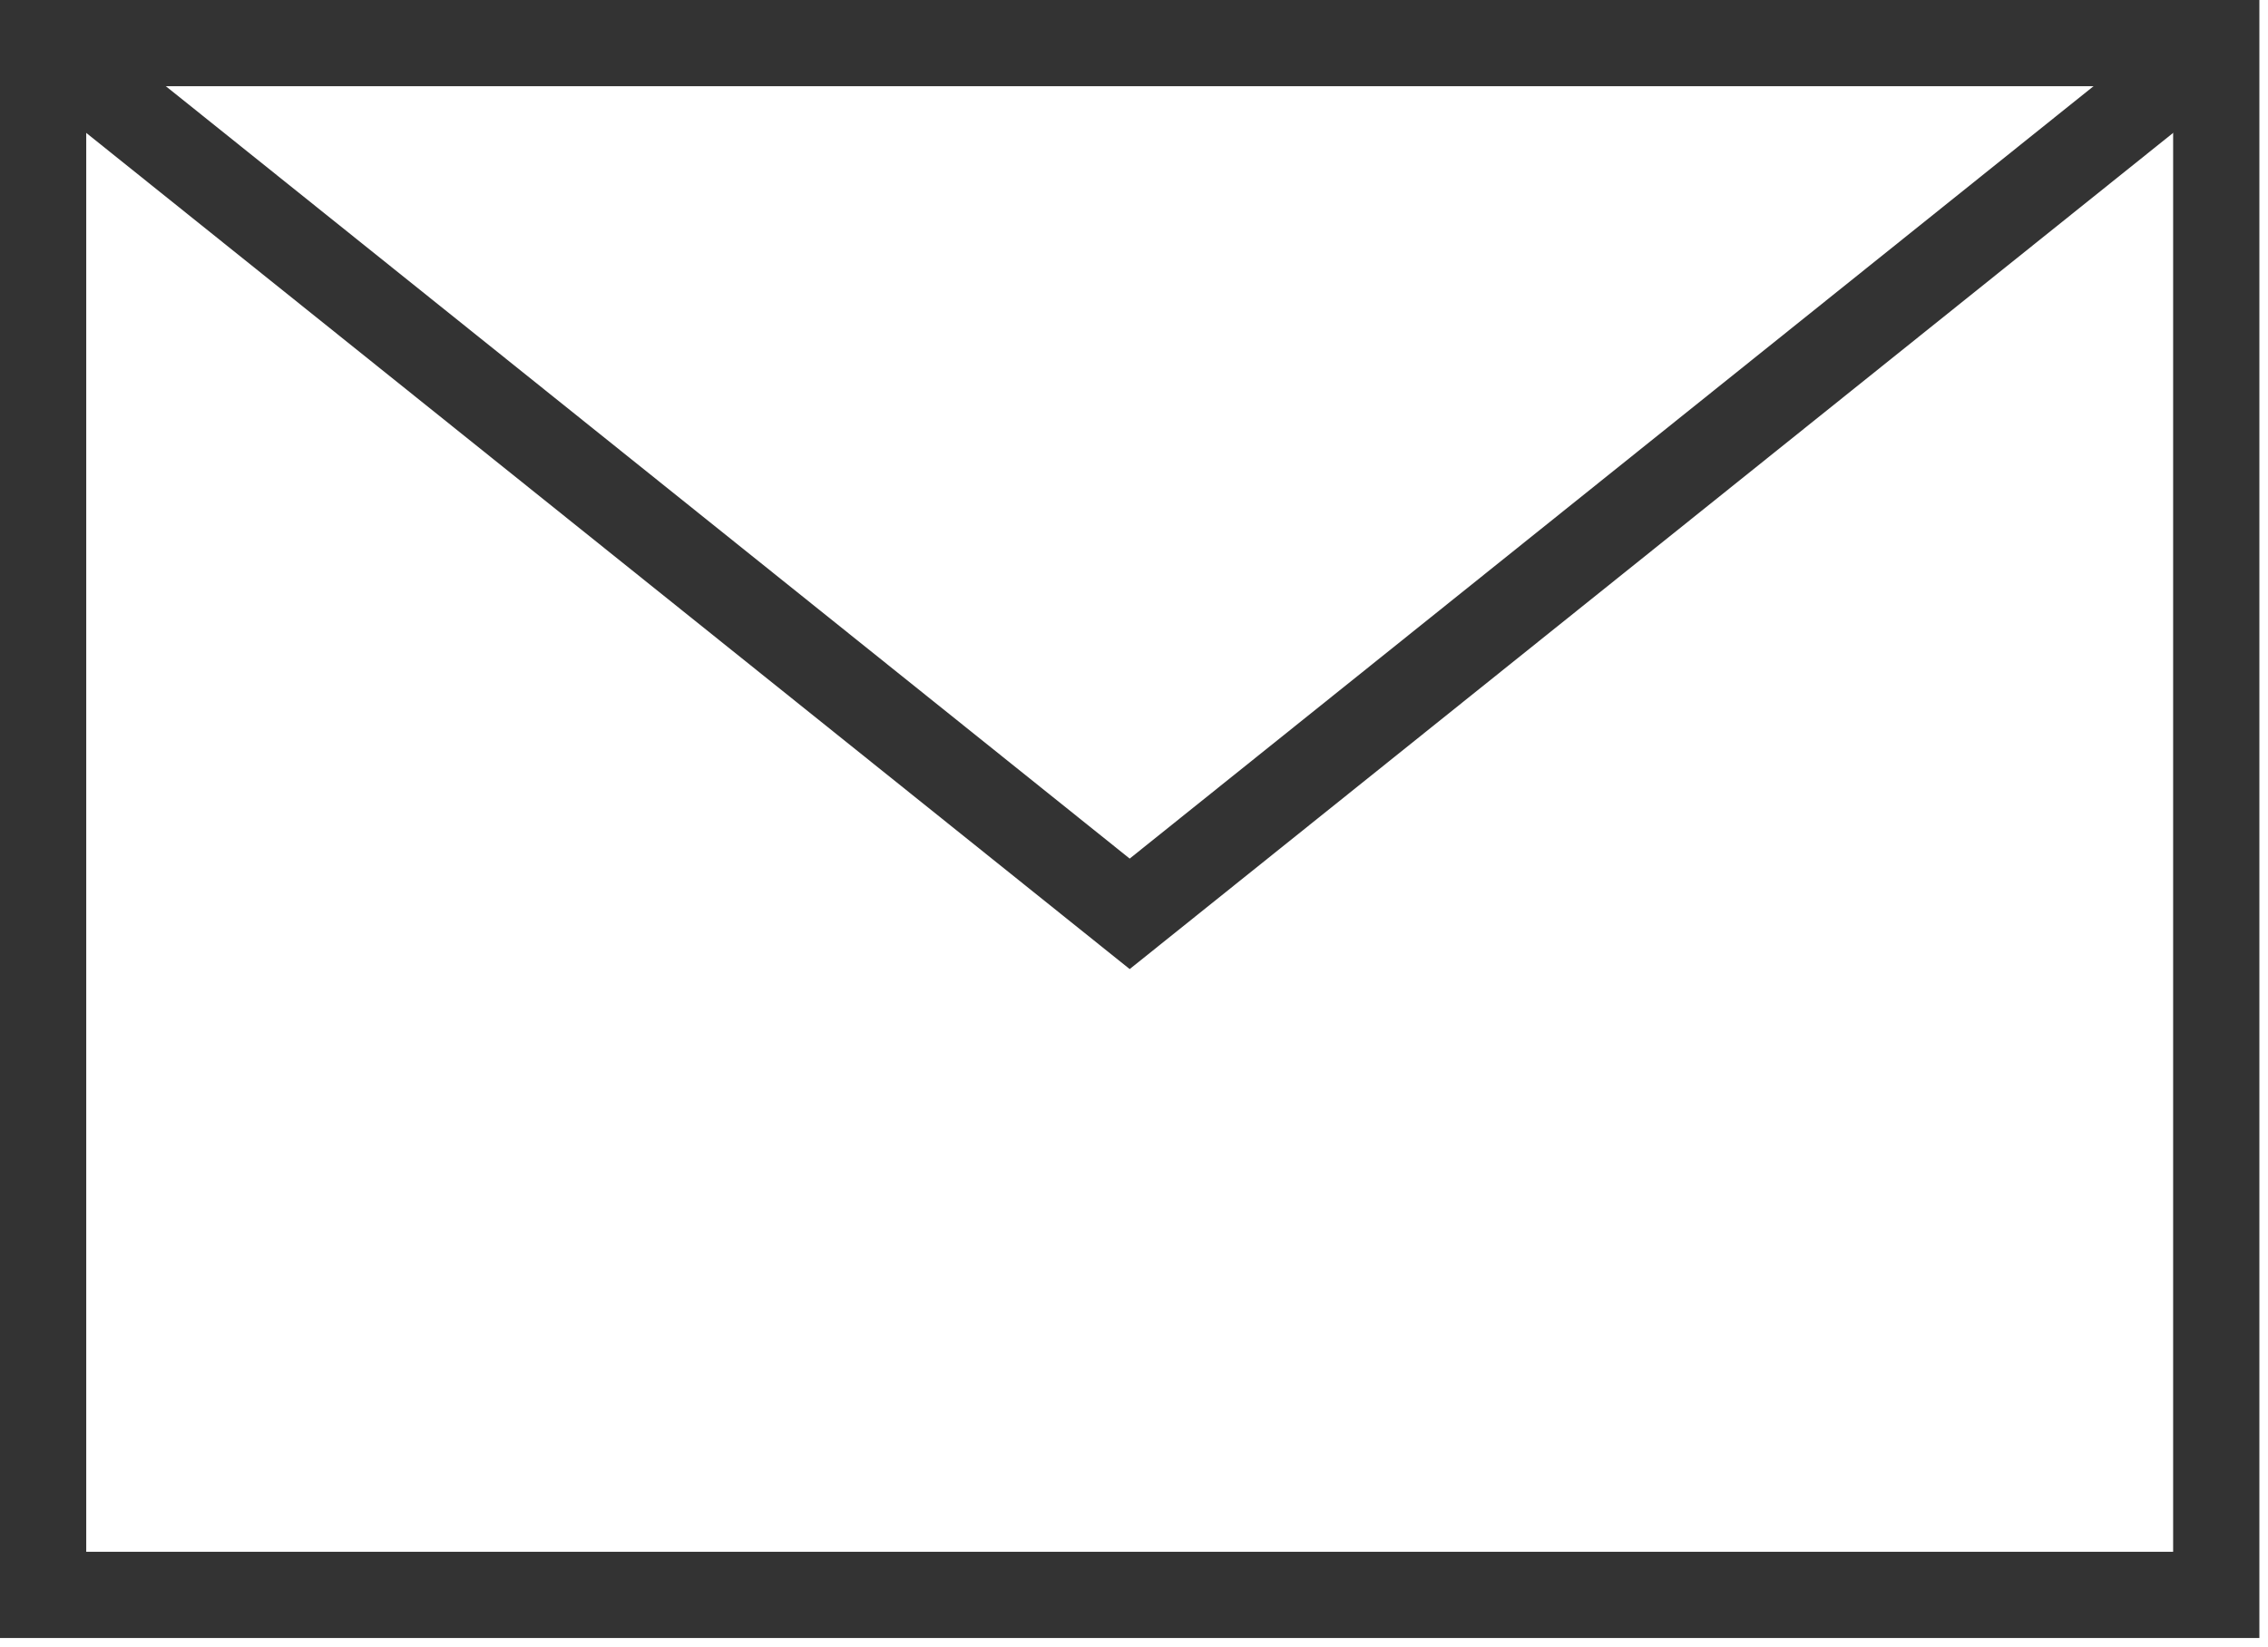 <?xml version="1.0" encoding="utf-8"?>
<!-- Generator: Adobe Illustrator 21.0.0, SVG Export Plug-In . SVG Version: 6.00 Build 0)  -->
<svg version="1.1" id="Layer_1" xmlns="http://www.w3.org/2000/svg" xmlns:xlink="http://www.w3.org/1999/xlink" x="0px" y="0px"
	 viewBox="0 0 26.3 19.1" style="enable-background:new 0 0 26.3 19.1;" xml:space="preserve">
<style type="text/css">
	.st0{fill:none;stroke:#333333;stroke-miterlimit:10;}
</style>
<g>
	<rect x="0.5" y="0.5" class="st0" width="25.2" height="18"/>
	<polyline class="st0" points="0.5,0.5 13.1,10.6 25.7,0.5 	"/>
</g>
</svg>
